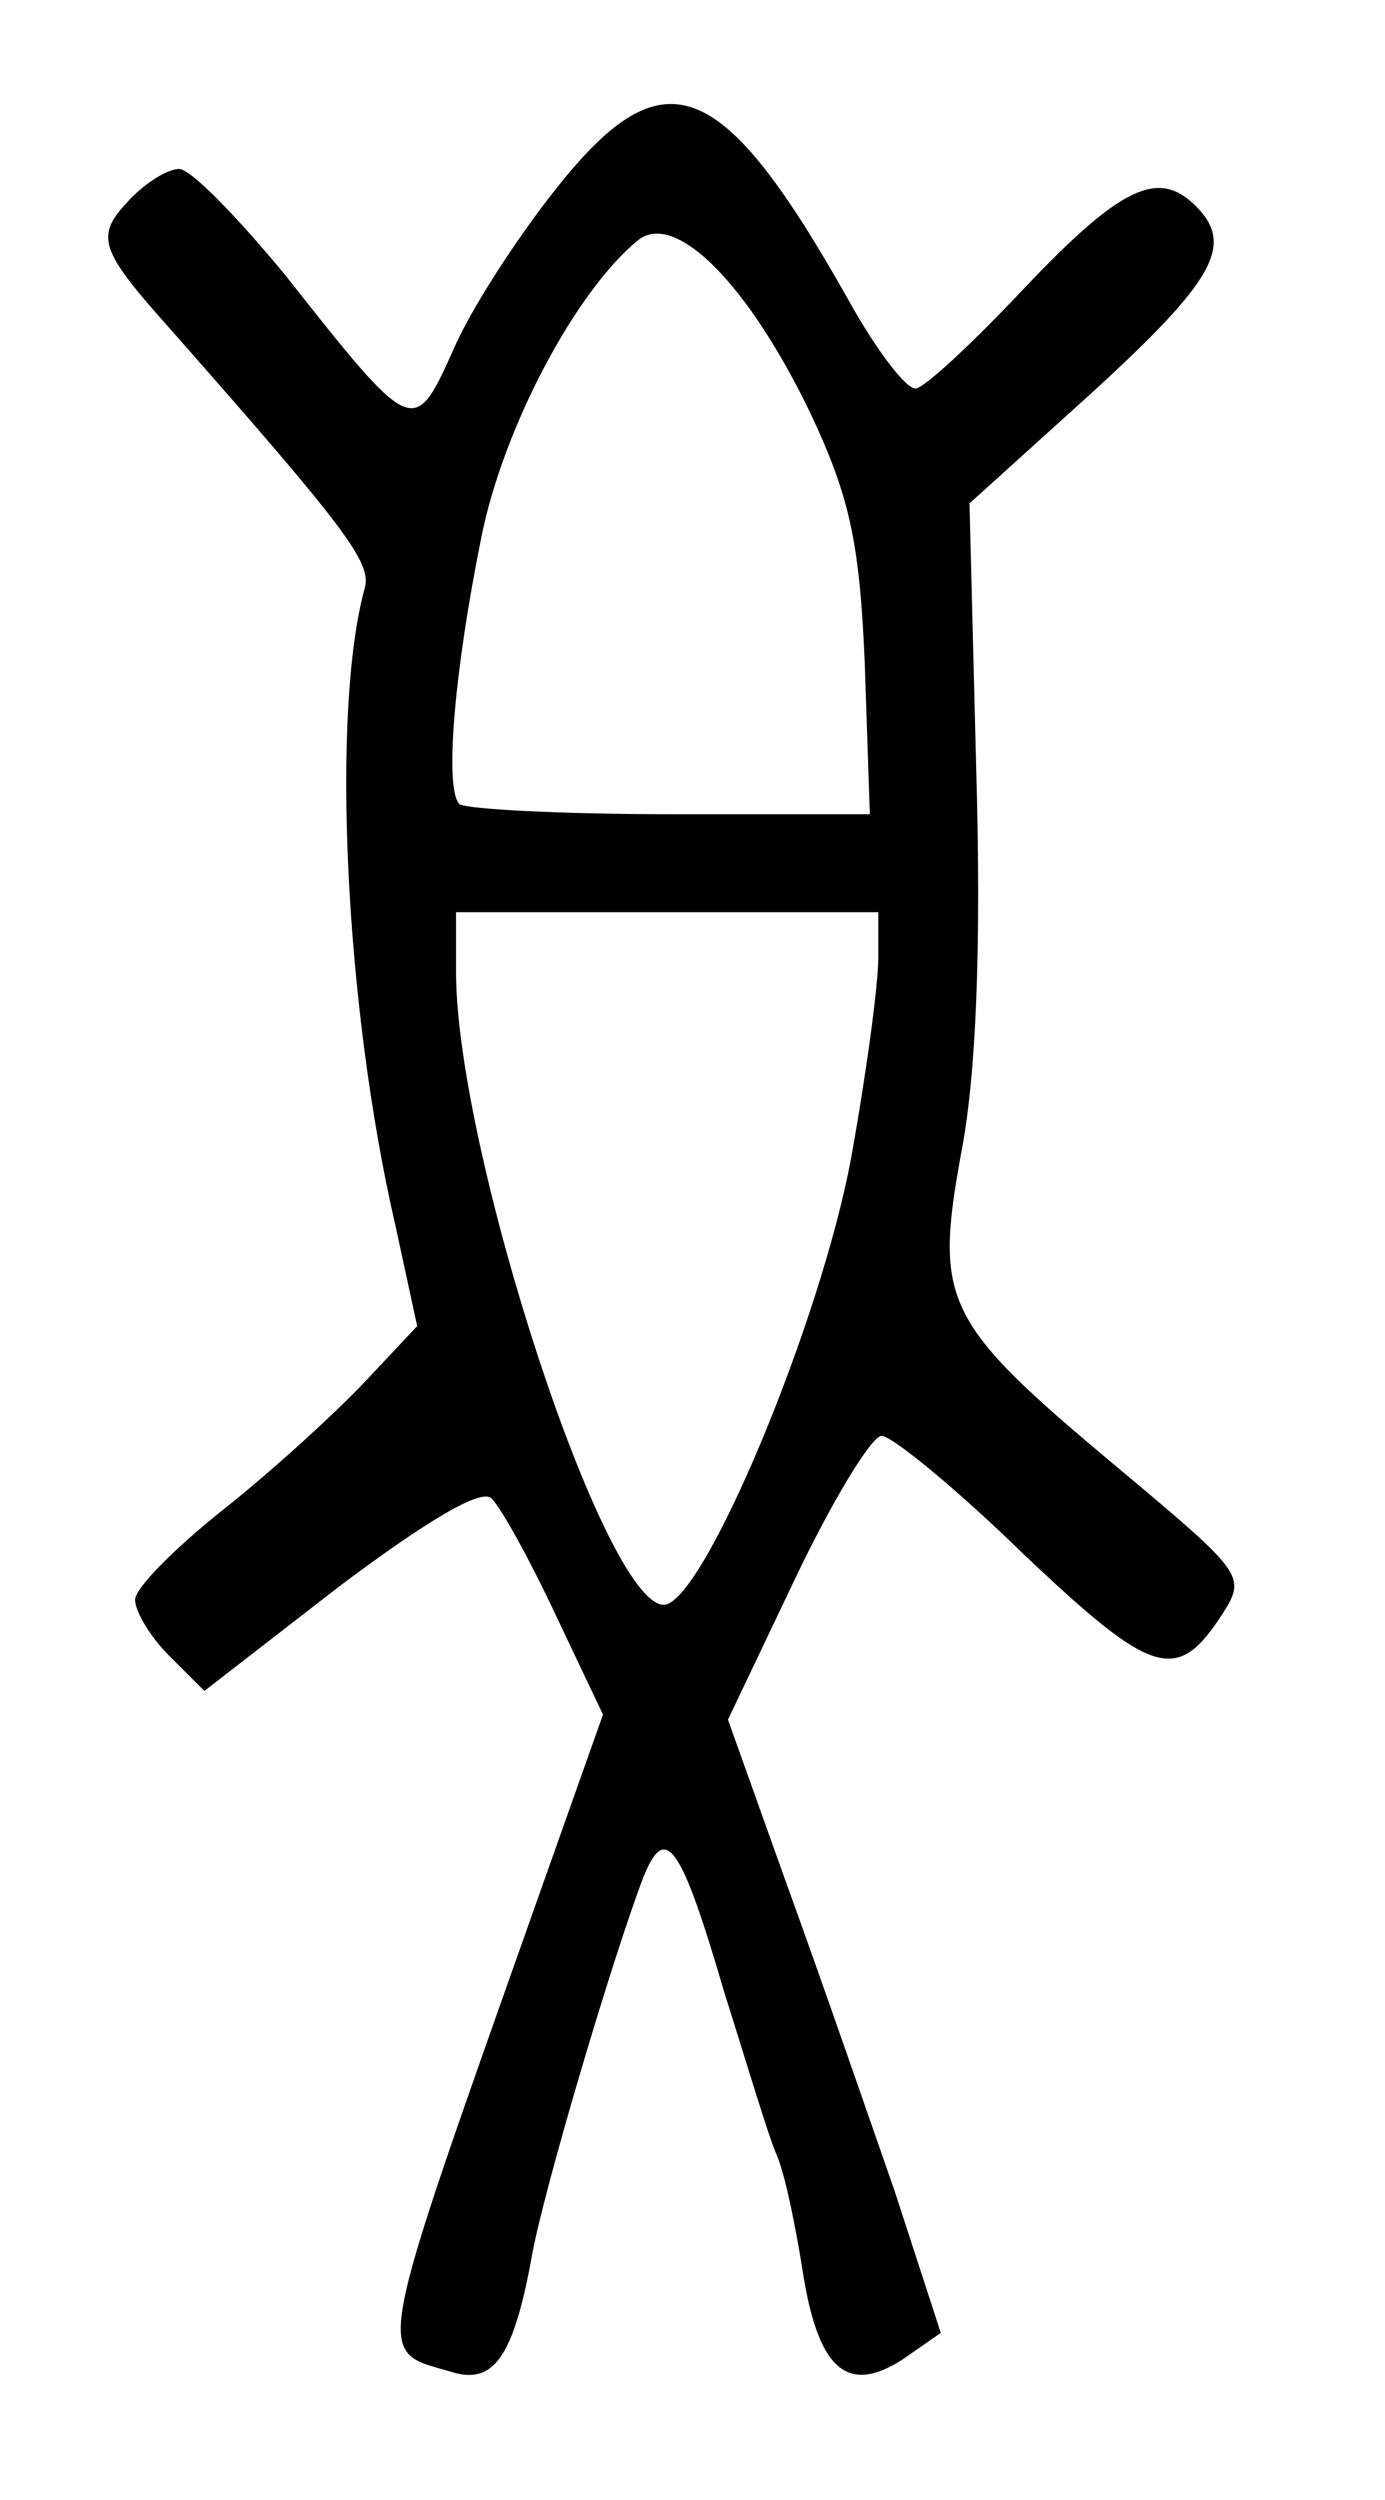 <?xml version="1.0" standalone="no"?>
<!DOCTYPE svg PUBLIC "-//W3C//DTD SVG 20010904//EN"
 "http://www.w3.org/TR/2001/REC-SVG-20010904/DTD/svg10.dtd">
<svg version="1.0" xmlns="http://www.w3.org/2000/svg"
 width="82pt" height="148pt" viewBox="0 0 82 148"
 preserveAspectRatio="xMidYMid meet">
<g transform="translate(0,148) scale(0.1,-0.1)"
fill="#000000" stroke="none">
<path d="M329 1368 c-23 -29 -51 -72 -61 -96 -23 -51 -24 -50 -99 45 -28 34
-56 63 -63 63 -7 0 -21 -9 -30 -19 -20 -21 -17 -29 25 -76 104 -118 119 -138
115 -153 -20 -72 -12 -247 18 -377 l13 -60 -31 -33 c-17 -18 -54 -52 -83 -75
-29 -23 -53 -47 -53 -54 0 -7 9 -22 20 -33 l21 -21 80 62 c52 39 84 58 90 52
6 -6 23 -37 38 -69 l28 -59 -39 -110 c-98 -277 -96 -266 -51 -279 25 -8 37 8
48 69 7 39 48 177 66 224 13 32 22 20 48 -69 13 -41 26 -85 31 -96 5 -12 11
-42 15 -67 9 -59 26 -75 59 -54 l23 16 -27 83 c-16 46 -44 127 -64 182 l-35
98 40 84 c22 46 45 84 51 84 6 0 44 -31 84 -70 77 -73 91 -77 118 -35 14 22
12 24 -62 86 -103 86 -109 98 -93 186 9 46 12 122 9 227 l-4 158 73 66 c72 66
84 87 61 110 -22 22 -44 12 -101 -48 -31 -33 -60 -60 -65 -60 -6 0 -24 24 -40
53 -75 133 -109 146 -173 65z m151 -133 c23 -49 29 -76 32 -148 l3 -89 -118 0
c-65 0 -121 3 -125 6 -9 9 -3 79 13 158 13 65 56 146 93 176 22 17 65 -26 102
-103z m40 -322 c0 -16 -7 -68 -16 -118 -18 -98 -88 -265 -111 -265 -35 0 -122
266 -123 373 l0 37 125 0 125 0 0 -27z"/>
</g>
</svg>
